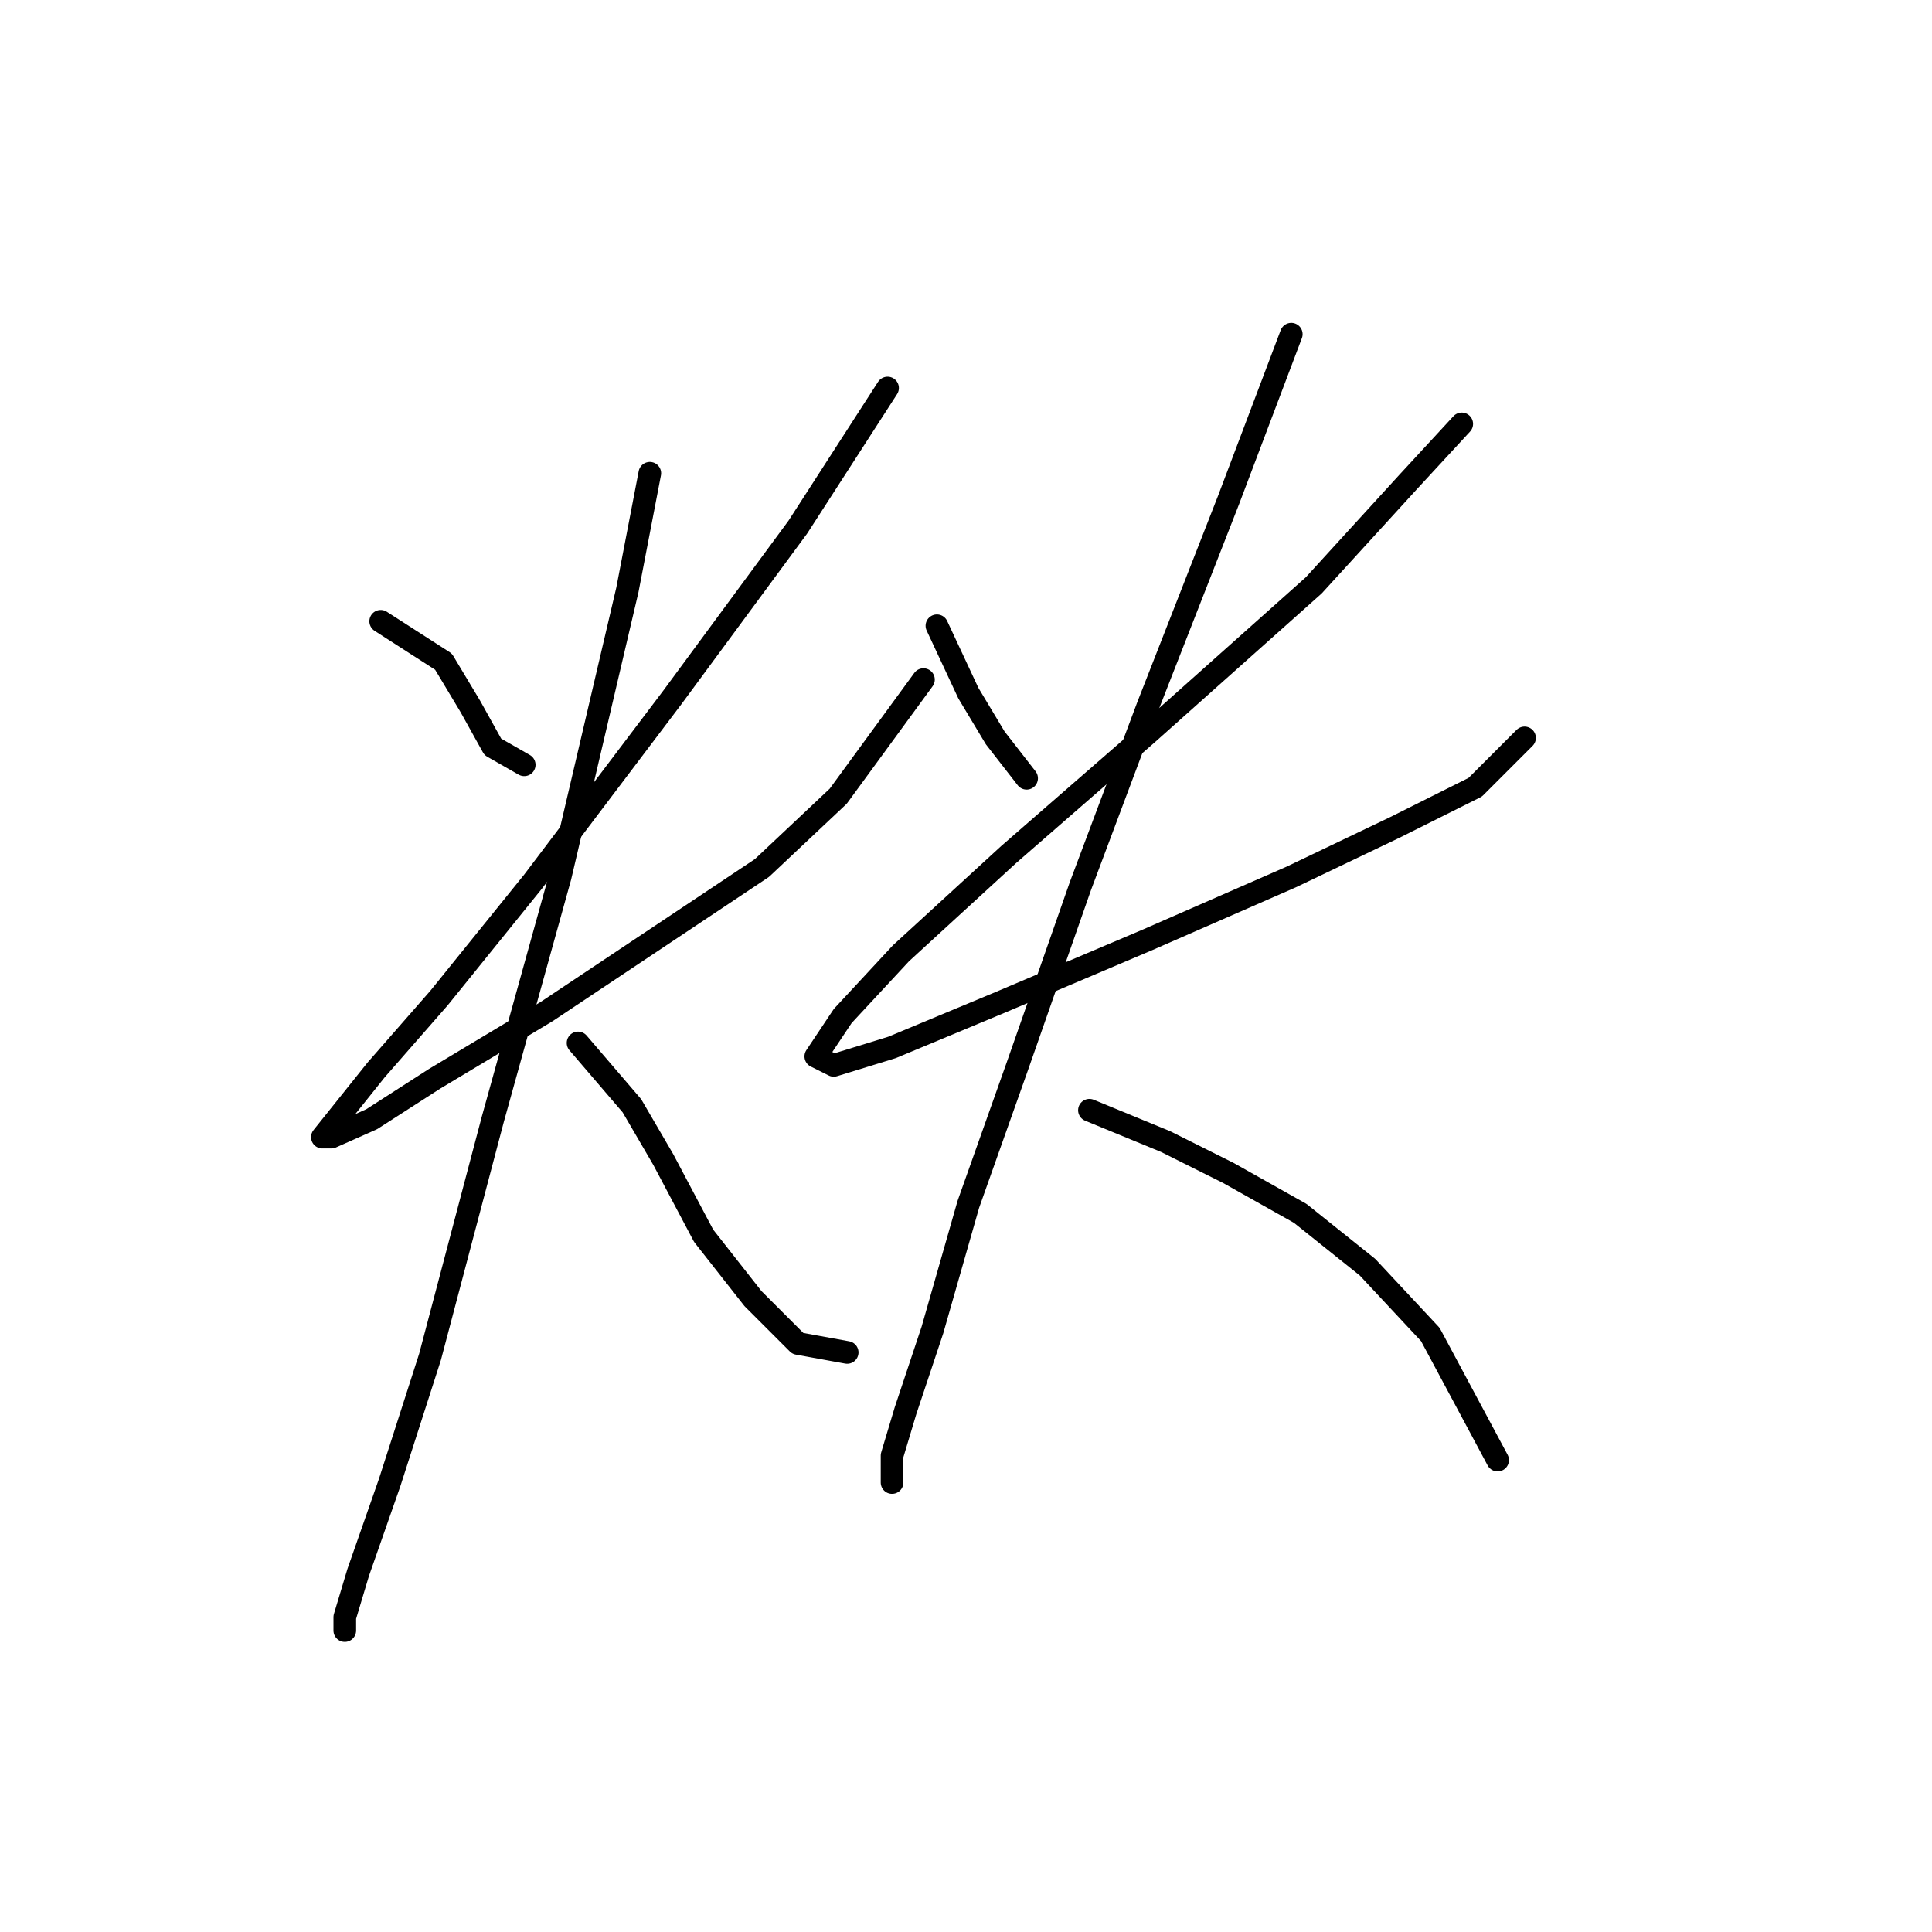 <?xml version="1.0" standalone="no"?>
    <svg width="256" height="256" xmlns="http://www.w3.org/2000/svg" version="1.1">
    <polyline stroke="black" stroke-width="3" stroke-linecap="round" fill="transparent" stroke-linejoin="round" points="50.443 82.322 58.764 87.672 62.33 93.615 65.302 98.965 69.463 101.342 69.463 101.342 " />
        <polyline stroke="black" stroke-width="3" stroke-linecap="round" fill="transparent" stroke-linejoin="round" points="117.608 51.414 105.72 69.84 89.077 92.427 70.651 116.796 58.169 132.25 49.848 141.76 45.093 147.704 42.716 150.676 43.904 150.676 49.254 148.299 57.575 142.949 72.435 134.033 86.7 124.523 100.965 115.013 111.069 105.503 122.363 90.049 122.363 90.049 " />
        <polyline stroke="black" stroke-width="3" stroke-linecap="round" fill="transparent" stroke-linejoin="round" points="86.105 62.708 83.133 78.162 74.218 116.202 65.302 148.299 56.981 179.801 51.631 196.443 47.471 208.331 45.687 214.275 45.687 216.058 45.687 216.058 " />
        <polyline stroke="black" stroke-width="3" stroke-linecap="round" fill="transparent" stroke-linejoin="round" points="76.595 138.194 83.728 146.515 87.889 153.648 93.238 163.752 99.776 172.074 105.72 178.018 112.258 179.206 112.258 179.206 " />
        <polyline stroke="black" stroke-width="3" stroke-linecap="round" fill="transparent" stroke-linejoin="round" points="124.146 82.917 128.306 91.832 131.873 97.776 136.033 103.126 136.033 103.126 " />
        <polyline stroke="black" stroke-width="3" stroke-linecap="round" fill="transparent" stroke-linejoin="round" points="193.688 56.169 186.556 63.896 174.074 77.567 152.082 97.182 133.656 113.23 119.391 126.306 111.664 134.628 108.097 139.977 110.475 141.166 118.202 138.788 132.467 132.845 152.082 124.523 171.102 116.202 184.773 109.664 195.471 104.314 202.01 97.776 202.01 97.776 " />
        <polyline stroke="black" stroke-width="3" stroke-linecap="round" fill="transparent" stroke-linejoin="round" points="171.102 44.282 162.781 66.274 152.082 93.615 143.166 117.391 134.845 141.166 128.306 159.592 123.551 176.234 119.985 186.933 118.202 192.877 118.202 196.443 118.202 196.443 " />
        <polyline stroke="black" stroke-width="3" stroke-linecap="round" fill="transparent" stroke-linejoin="round" points="144.355 147.11 154.459 151.27 162.781 155.431 172.291 160.781 181.206 167.913 189.528 176.829 198.443 193.471 198.443 193.471 " />
        </svg>